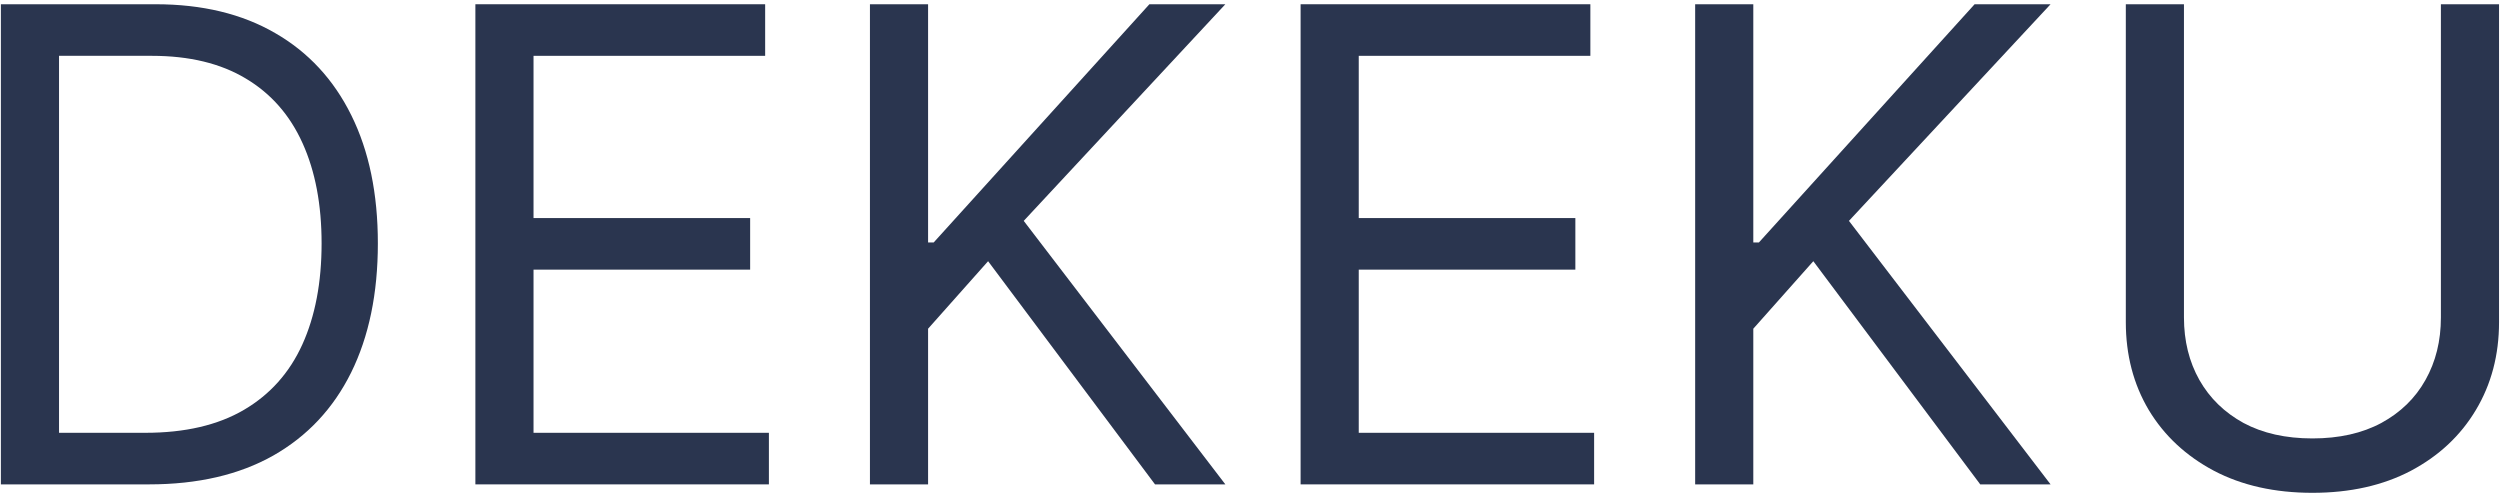 <svg width="481" height="95" viewBox="0 0 481 95" fill="none" xmlns="http://www.w3.org/2000/svg">
<path d="M469.629 0.818H480.815V61.981C480.815 68.296 479.327 73.934 476.35 78.896C473.403 83.828 469.238 87.722 463.856 90.578C458.473 93.405 452.158 94.818 444.911 94.818C437.664 94.818 431.35 93.405 425.967 90.578C420.584 87.722 416.405 83.828 413.428 78.896C410.481 73.934 409.007 68.296 409.007 61.981V0.818H420.193V61.079C420.193 65.59 421.186 69.604 423.17 73.122C425.155 76.611 427.982 79.362 431.65 81.377C435.349 83.361 439.769 84.354 444.911 84.354C450.053 84.354 454.474 83.361 458.172 81.377C461.871 79.362 464.698 76.611 466.652 73.122C468.637 69.604 469.629 65.59 469.629 61.079V0.818Z" fill="#2A354F"/>
<path d="M326.148 93.194V0.818H337.335V46.645H338.417L379.914 0.818H394.528L355.738 42.496L394.528 93.194H380.997L348.882 50.254L337.335 63.244V93.194H326.148Z" fill="#2A354F"/>
<path d="M250.236 93.194V0.818H305.986V10.741H261.422V41.955H303.099V51.878H261.422V83.271H306.708V93.194H250.236Z" fill="#2A354F"/>
<path d="M167.377 93.194V0.818H178.563V46.645H179.645L221.143 0.818H235.757L196.966 42.496L235.757 93.194H222.225L190.11 50.254L178.563 63.244V93.194H167.377Z" fill="#2A354F"/>
<path d="M91.464 93.194V0.818H147.215V10.741H102.65V41.955H144.328V51.878H102.65V83.271H147.936V93.194H91.464Z" fill="#2A354F"/>
<path d="M28.677 93.194H0.17V0.818H29.94C38.901 0.818 46.569 2.668 52.944 6.366C59.319 10.035 64.205 15.312 67.603 22.198C71.001 29.054 72.7 37.264 72.7 46.826C72.7 56.448 70.986 64.733 67.558 71.679C64.13 78.595 59.139 83.918 52.583 87.646C46.028 91.345 38.059 93.194 28.677 93.194ZM11.357 83.271H27.956C35.593 83.271 41.923 81.798 46.945 78.851C51.967 75.904 55.71 71.709 58.176 66.266C60.642 60.824 61.875 54.343 61.875 46.826C61.875 39.368 60.657 32.948 58.221 27.566C55.786 22.153 52.147 18.003 47.306 15.117C42.464 12.2 36.435 10.741 29.218 10.741H11.357V83.271Z" fill="#2A354F"/>
</svg>
